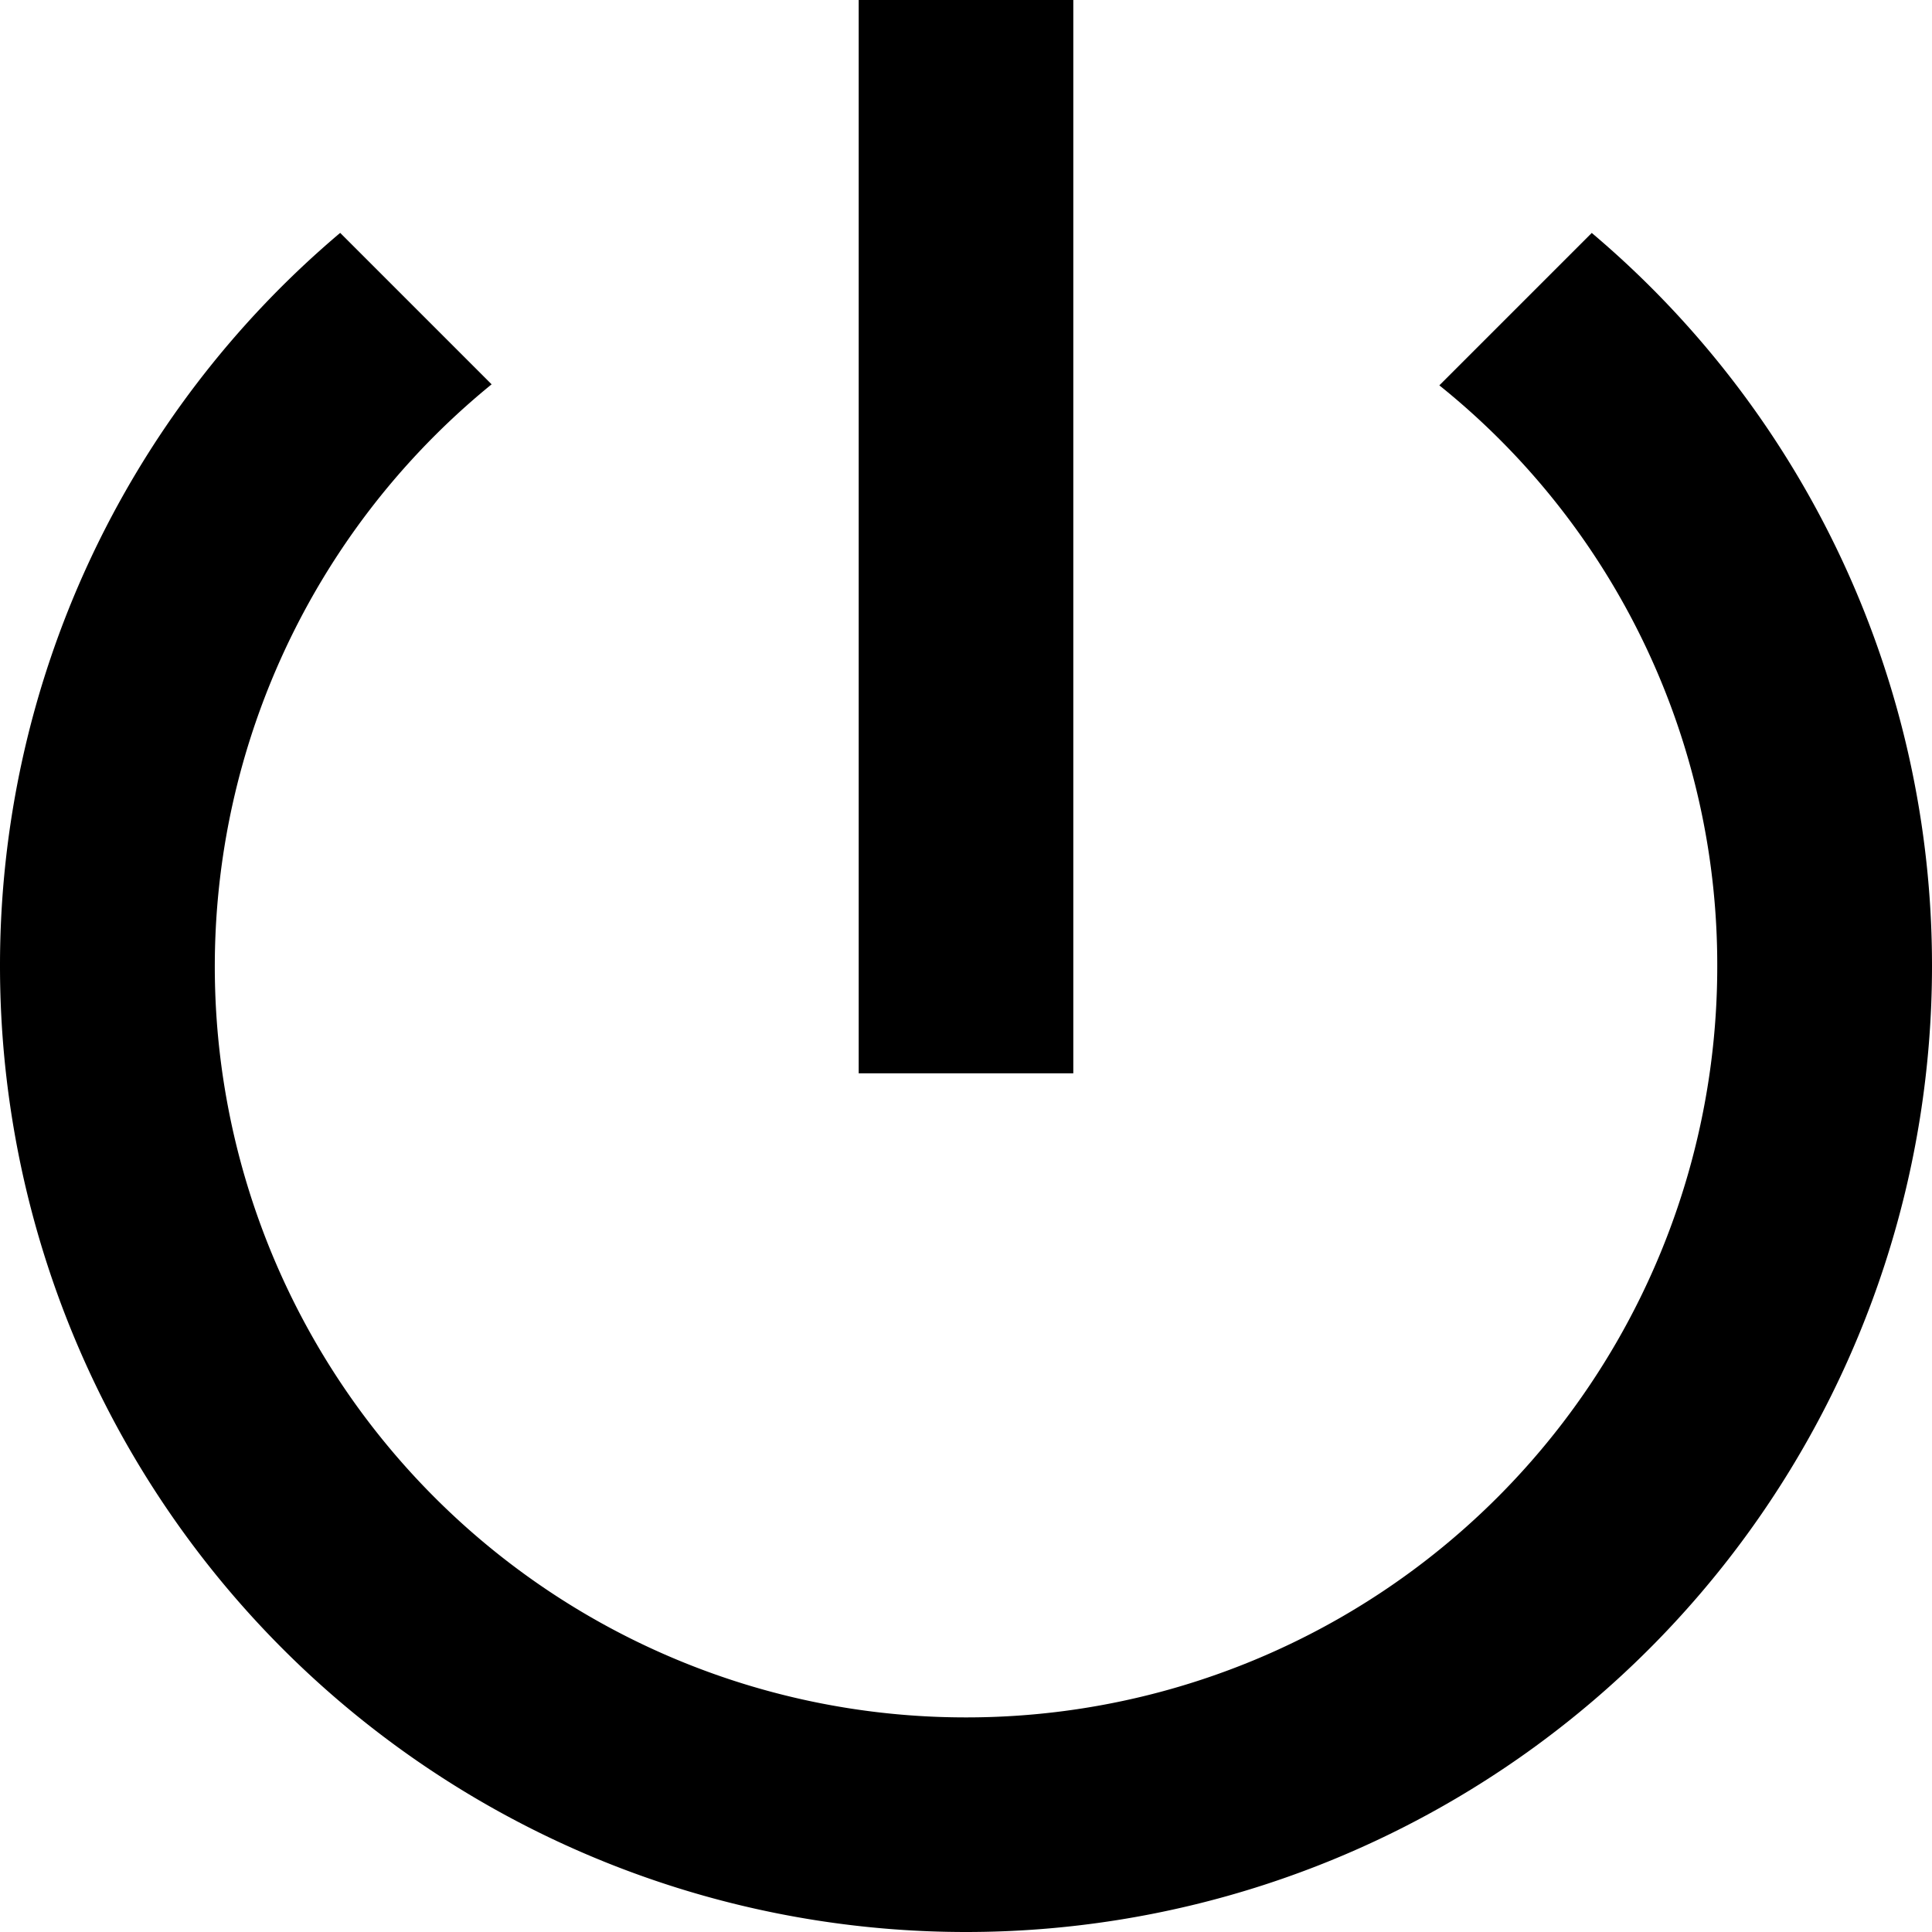<svg width="13" height="13" viewBox="0 0 13 13" version="1.1" xmlns="http://www.w3.org/2000/svg"><path d="M7.222 0H5.778v7.222h1.444V0zm3.489 1.567L9.685 2.593a4.998 4.998 0 0 1 1.87 3.907A5.052 5.052 0 0 1 6.5 11.556a5.052 5.052 0 0 1-3.192-8.97L2.289 1.567A6.451 6.451 0 0 0 0 6.5a6.5 6.5 0 0 0 13 0 6.451 6.451 0 0 0-2.29-4.933z" fill-rule="nonzero" stroke="none" stroke-width="1"/></svg>
